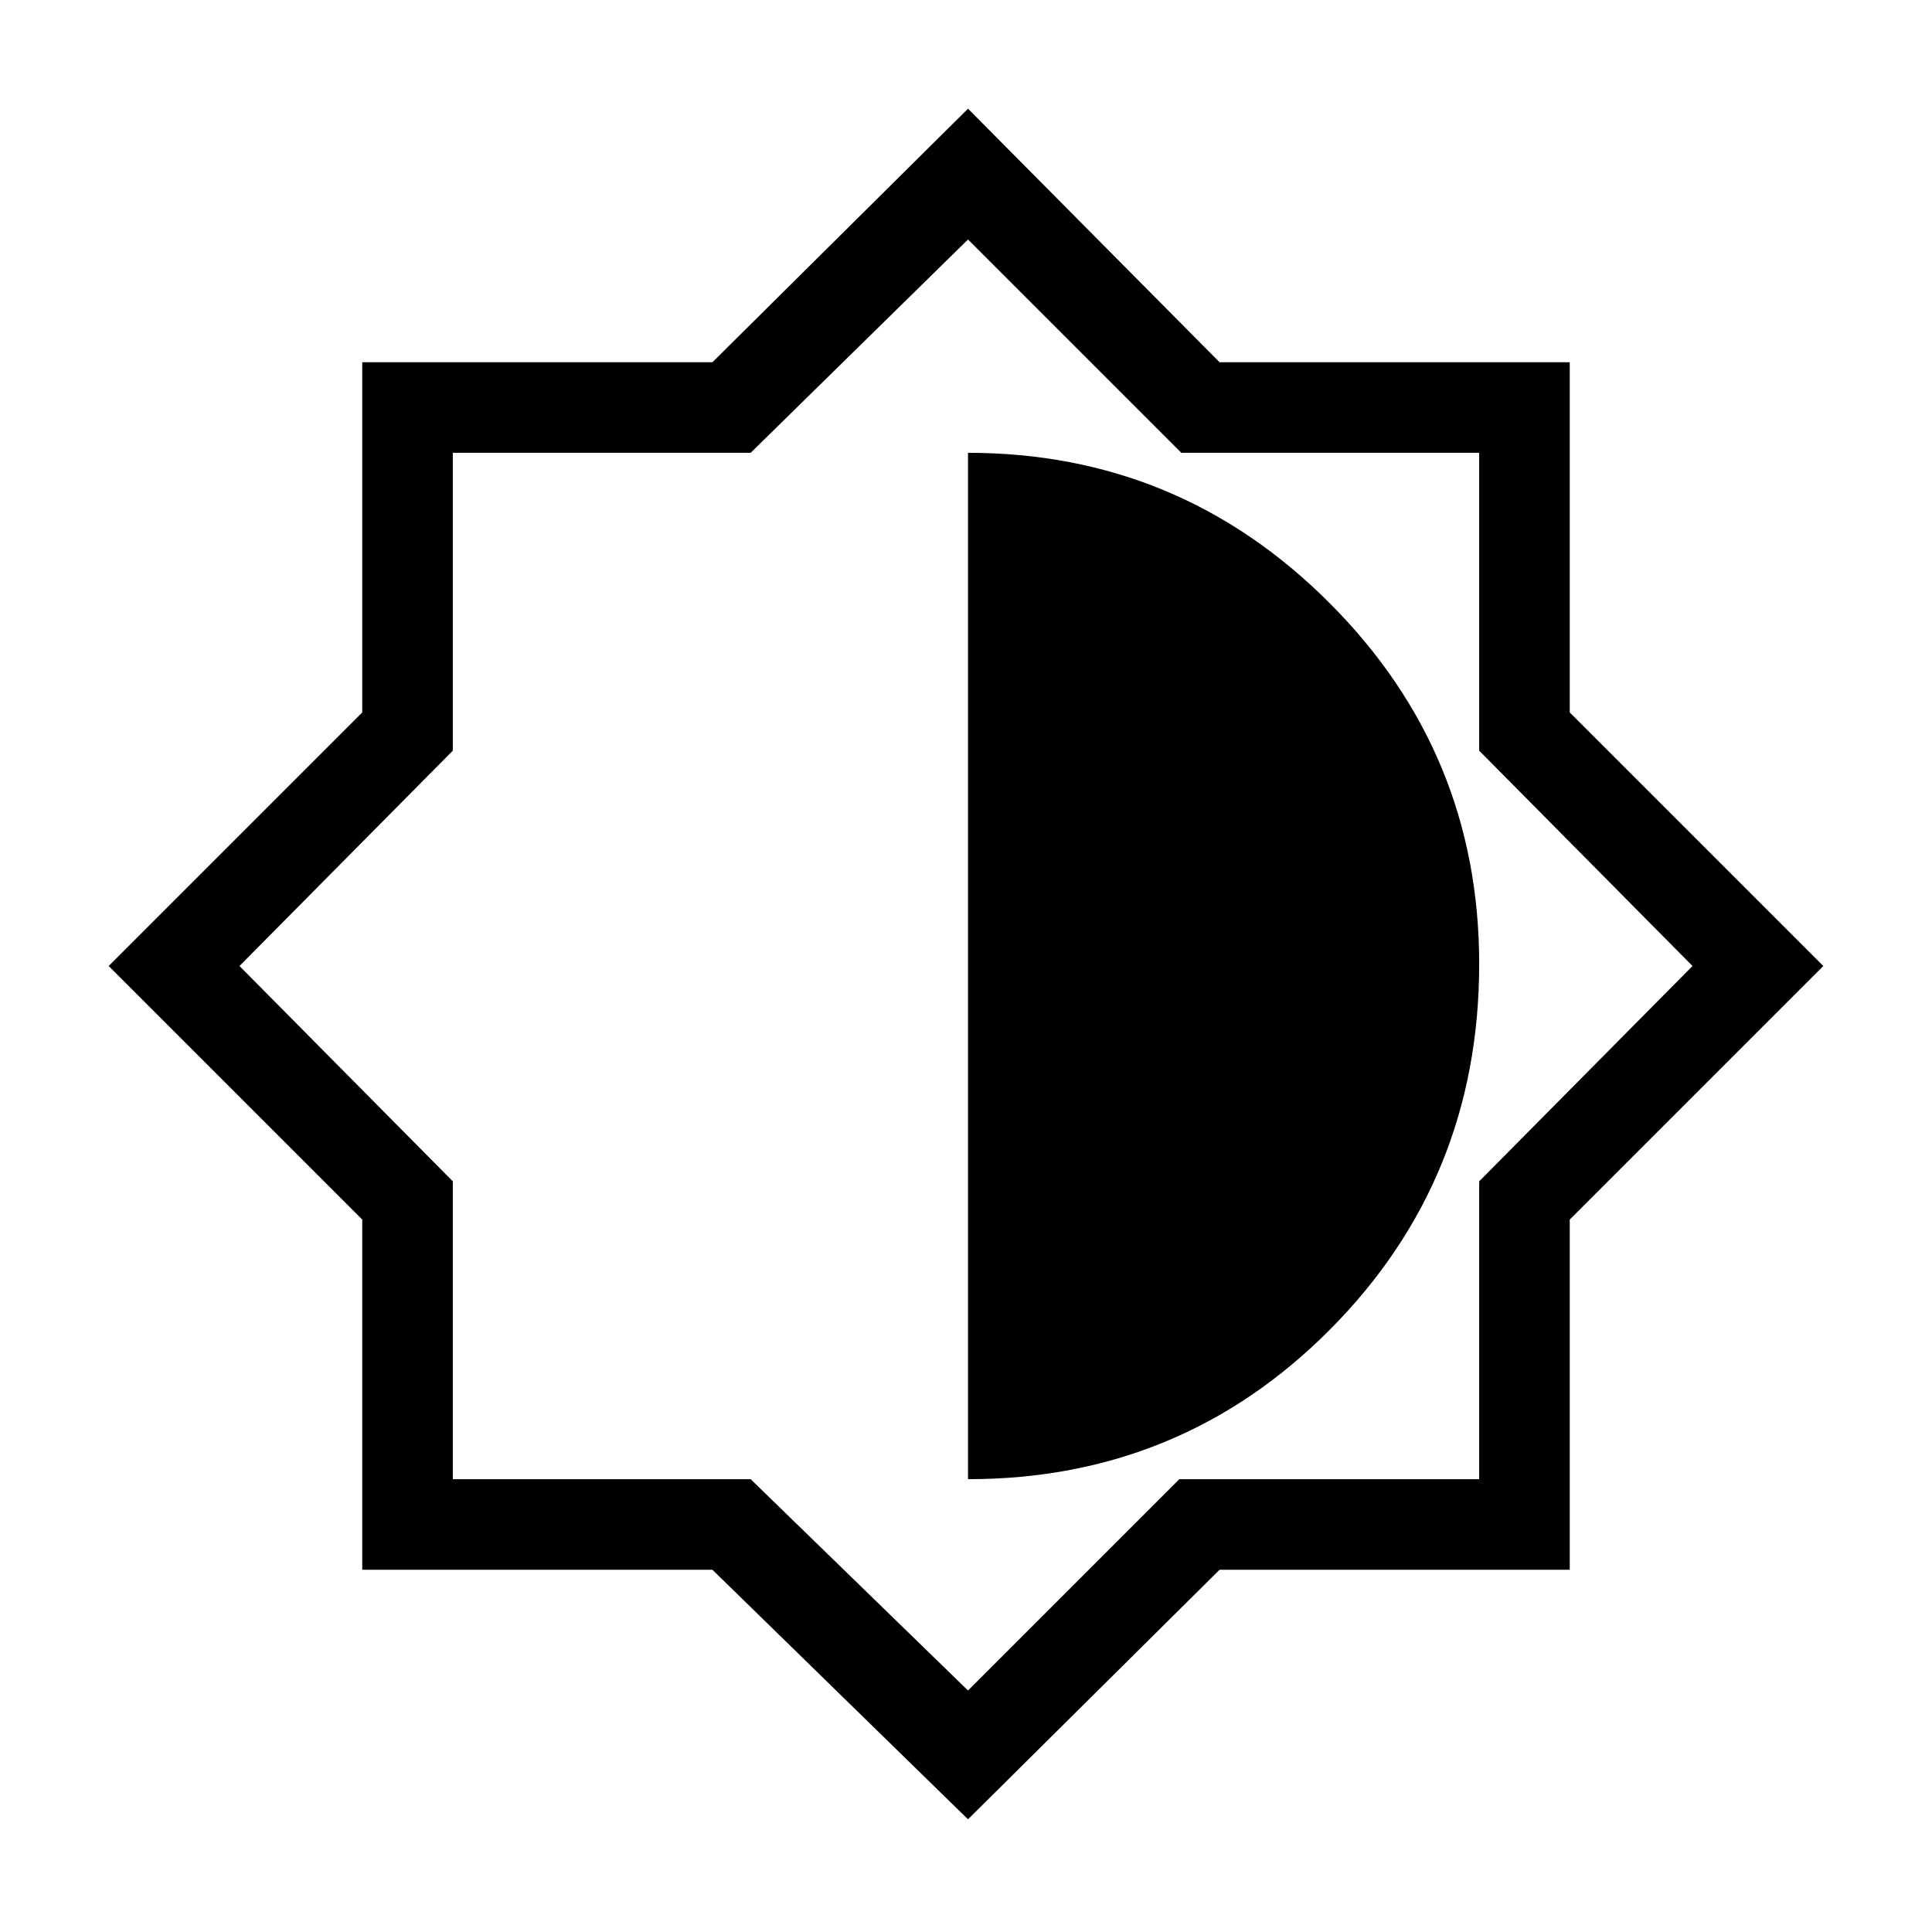 <svg xmlns="http://www.w3.org/2000/svg" height="48" width="48"><path d="M24.05 45.2 17.7 39H9v-8.7L2.7 24 9 17.7V9h8.7l6.35-6.3L30.3 9H39v8.7l6.3 6.3-6.3 6.3V39h-8.7Zm0-8.45q5.3 0 9-3.725t3.7-9.075q0-5.25-3.725-8.975Q29.3 11.25 24.05 11.25Zm0 5.25 5.25-5.25h7.45v-7.4l5.3-5.35-5.3-5.35v-7.4h-7.4l-5.3-5.3-5.4 5.3h-7.4v7.4L5.95 24l5.3 5.35v7.4h7.4ZM24 23.95Z"/></svg>